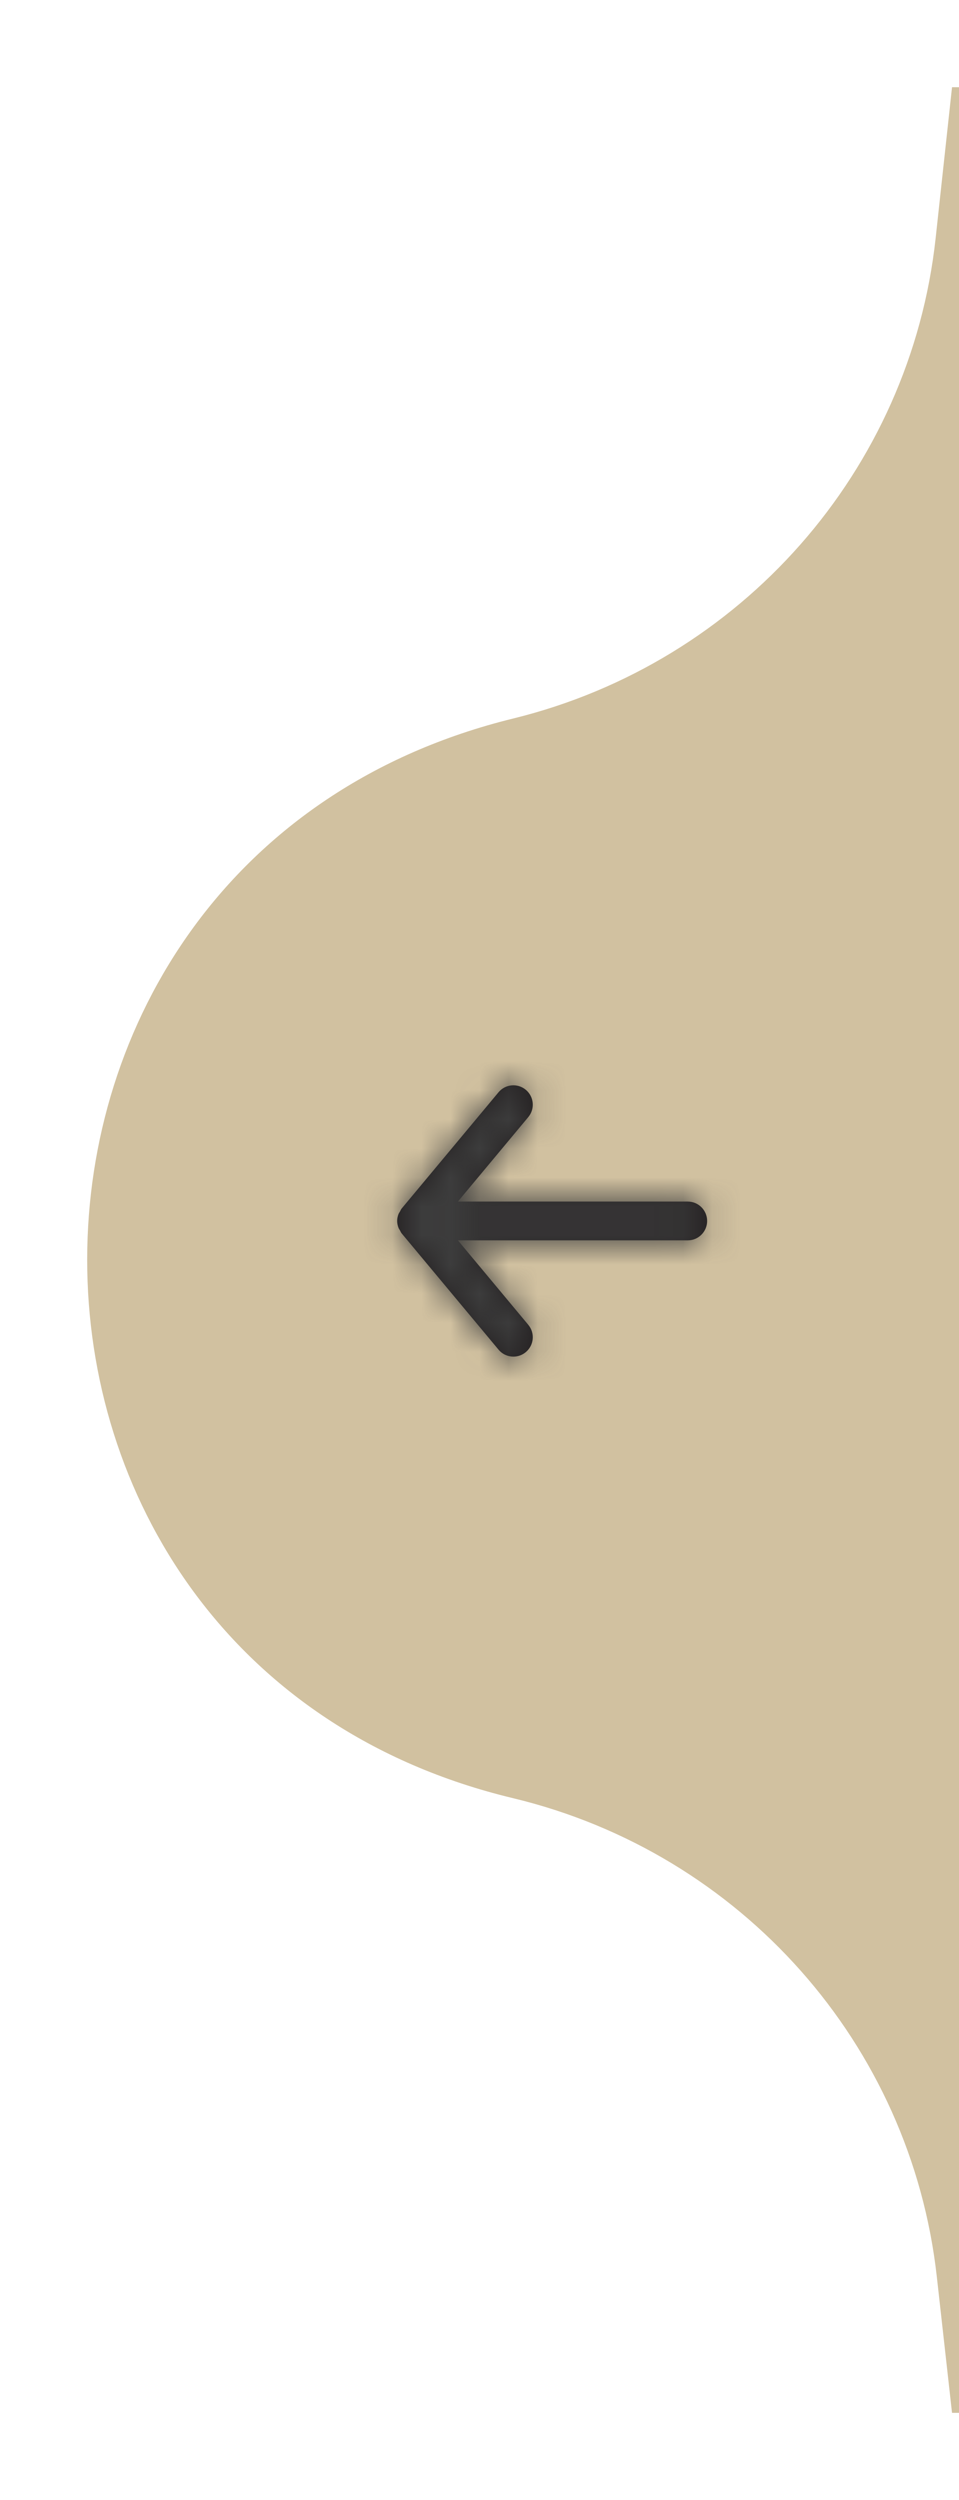 <svg width="33" height="86" viewBox="0 0 33 86" fill="none" xmlns="http://www.w3.org/2000/svg">
<g filter="url(#filter0_d_1911_98793)">
<path d="M73 2H32.76L32.196 7.194C31.326 15.184 25.508 21.788 17.659 23.716C-1.868 28.514 -1.902 56.16 17.65 60.855C25.512 62.743 31.343 69.322 32.236 77.313L32.76 82H73V2Z" fill="#D1C1A0"/>
</g>
<path fill-rule="evenodd" clip-rule="evenodd" d="M23.667 41.333H15.757L18.179 38.427C18.415 38.144 18.376 37.723 18.093 37.488C17.81 37.252 17.39 37.291 17.155 37.573L13.821 41.573C13.795 41.605 13.782 41.641 13.763 41.676C13.747 41.704 13.727 41.728 13.715 41.759C13.685 41.835 13.667 41.916 13.667 41.997C13.667 41.998 13.667 41.999 13.667 42C13.667 42.001 13.667 42.002 13.667 42.003C13.667 42.084 13.685 42.165 13.715 42.241C13.727 42.272 13.747 42.296 13.763 42.324C13.782 42.359 13.795 42.395 13.821 42.427L17.155 46.427C17.287 46.585 17.476 46.667 17.667 46.667C17.817 46.667 17.969 46.616 18.093 46.512C18.376 46.277 18.415 45.856 18.179 45.573L15.757 42.667H23.667C24.035 42.667 24.333 42.368 24.333 42C24.333 41.632 24.035 41.333 23.667 41.333Z" fill="#231F20"/>
<mask id="mask0_1911_98793" style="mask-type:luminance" maskUnits="userSpaceOnUse" x="13" y="37" width="12" height="10">
<path fill-rule="evenodd" clip-rule="evenodd" d="M23.667 41.333H15.757L18.179 38.427C18.415 38.144 18.376 37.723 18.093 37.488C17.81 37.252 17.39 37.291 17.155 37.573L13.821 41.573C13.795 41.605 13.782 41.641 13.763 41.676C13.747 41.704 13.727 41.728 13.715 41.759C13.685 41.835 13.667 41.916 13.667 41.997C13.667 41.998 13.667 41.999 13.667 42C13.667 42.001 13.667 42.002 13.667 42.003C13.667 42.084 13.685 42.165 13.715 42.241C13.727 42.272 13.747 42.296 13.763 42.324C13.782 42.359 13.795 42.395 13.821 42.427L17.155 46.427C17.287 46.585 17.476 46.667 17.667 46.667C17.817 46.667 17.969 46.616 18.093 46.512C18.376 46.277 18.415 45.856 18.179 45.573L15.757 42.667H23.667C24.035 42.667 24.333 42.368 24.333 42C24.333 41.632 24.035 41.333 23.667 41.333Z" fill="white"/>
</mask>
<g mask="url(#mask0_1911_98793)">
<rect x="11" y="34" width="16" height="16" fill="#3D3D3D"/>
</g>
<defs>
<filter id="filter0_d_1911_98793" x="0" y="0" width="76" height="86" filterUnits="userSpaceOnUse" color-interpolation-filters="sRGB">
<feFlood flood-opacity="0" result="BackgroundImageFix"/>
<feColorMatrix in="SourceAlpha" type="matrix" values="0 0 0 0 0 0 0 0 0 0 0 0 0 0 0 0 0 0 127 0" result="hardAlpha"/>
<feOffset dy="1"/>
<feGaussianBlur stdDeviation="1.5"/>
<feColorMatrix type="matrix" values="0 0 0 0 0 0 0 0 0 0 0 0 0 0 0 0 0 0 0.3 0"/>
<feBlend mode="normal" in2="BackgroundImageFix" result="effect1_dropShadow_1911_98793"/>
<feBlend mode="normal" in="SourceGraphic" in2="effect1_dropShadow_1911_98793" result="shape"/>
</filter>
</defs>
</svg>
